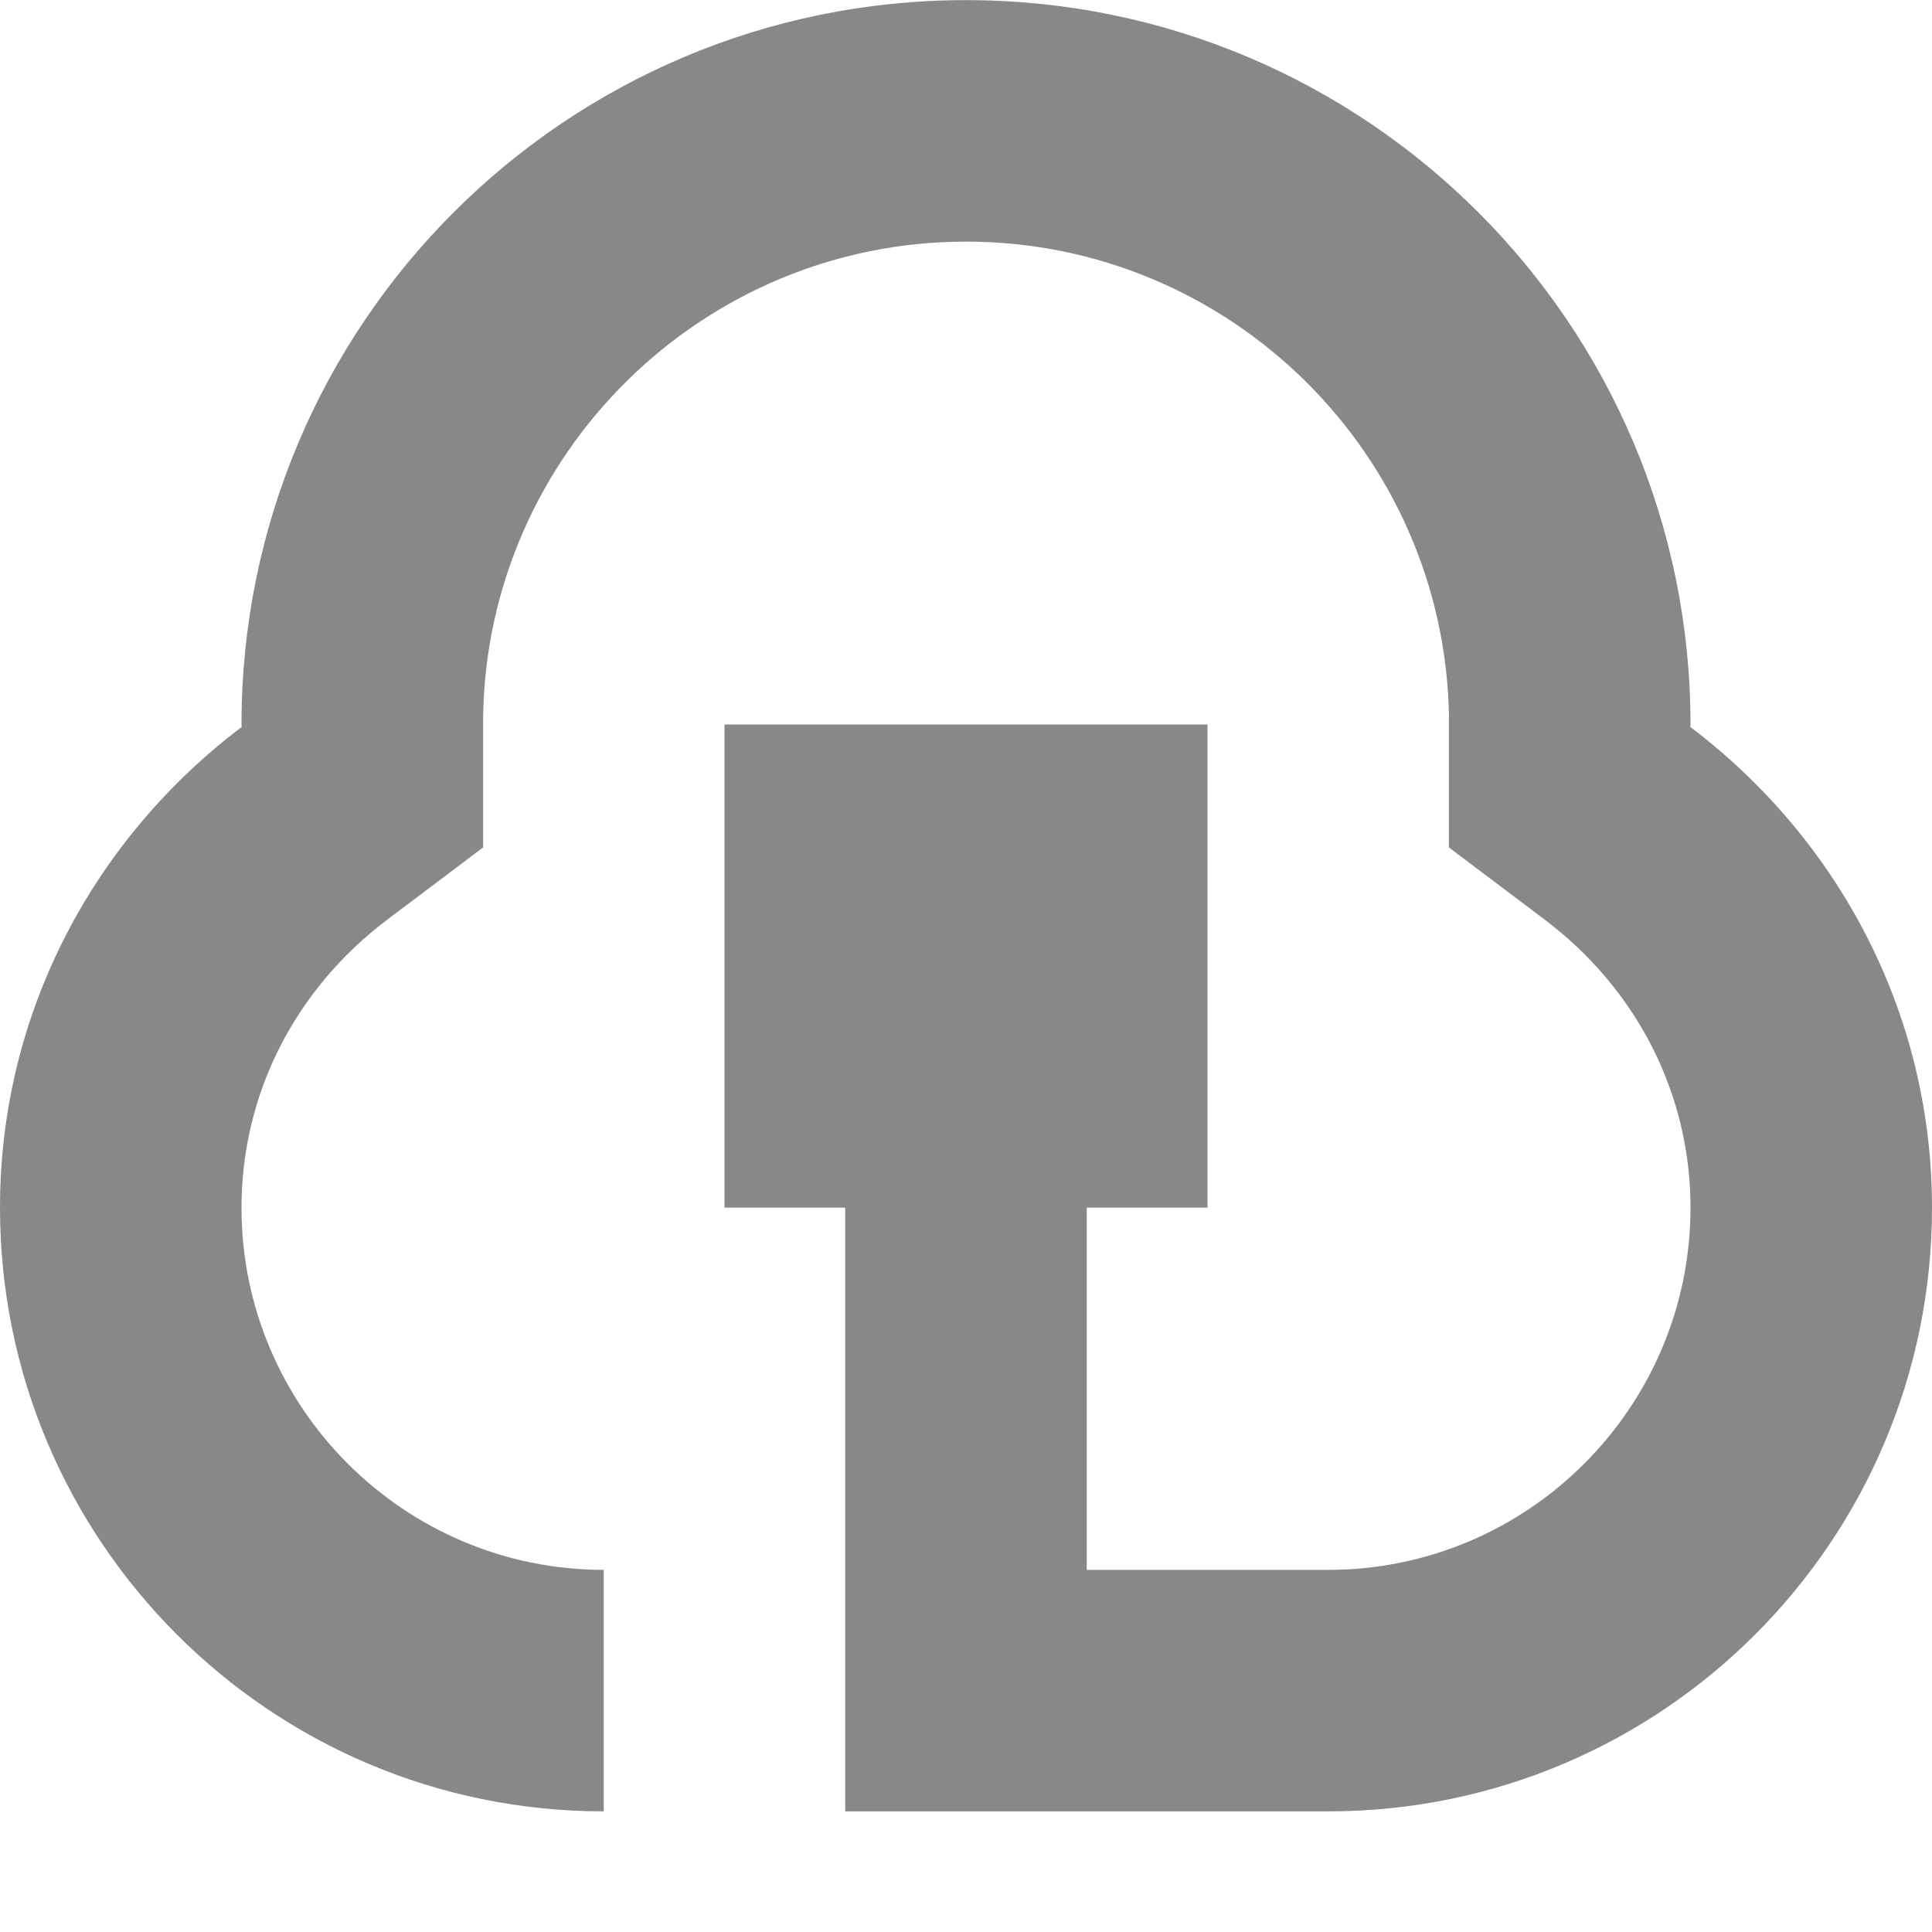 <?xml version="1.0" encoding="UTF-8"?>
<svg width="16px" height="16px" viewBox="0 0 16 16" version="1.1" xmlns="http://www.w3.org/2000/svg" xmlns:xlink="http://www.w3.org/1999/xlink">
    <!-- Generator: Sketch 50.2 (55047) - http://www.bohemiancoding.com/sketch -->
    <title>云联网</title>
    <desc>Created with Sketch.</desc>
    <defs></defs>
    <g id="ICON-已有" stroke="none" stroke-width="1" fill="none" fill-rule="evenodd">
        <g id="云联网">
            <rect id="Rectangle-3-Copy-13" fill="#D8D8D8" opacity="0" x="0" y="0" width="16" height="16"></rect>
            <path d="M13.999,6.021 C13.999,6.014 14,6.008 14,6 C14,2.687 11.313,0.001 8,0.001 C4.686,0.001 2,2.687 2,6 C2,6.008 2.001,6.014 2.001,6.021 C0.793,6.934 0,8.37 0,10.001 C0,12.761 2.238,15.001 5,15.001 L5,13.001 C3.346,13.001 2,11.655 2,10.001 C2,9.065 2.439,8.197 3.206,7.617 L4.001,7.018 L4.001,6.021 L4.001,5.934 C4.035,3.76 5.816,2.001 8,2.001 C10.185,2.001 11.966,3.76 12,5.938 L11.999,5.946 L11.999,6.021 L11.999,7.018 L12.794,7.617 C13.561,8.197 14,9.065 14,10.001 C14,11.655 12.654,13.001 11,13.001 L9,13.001 L9,10.001 L10,10.001 L10,6 L6,6 L6,10.001 L7,10.001 L7,15.001 L11,15.001 C13.762,15.001 16,12.761 16,10.001 C16,8.37 15.207,6.934 13.999,6.021" id="Fill-1" fill="#888888"></path>
        </g>
    </g>
</svg>